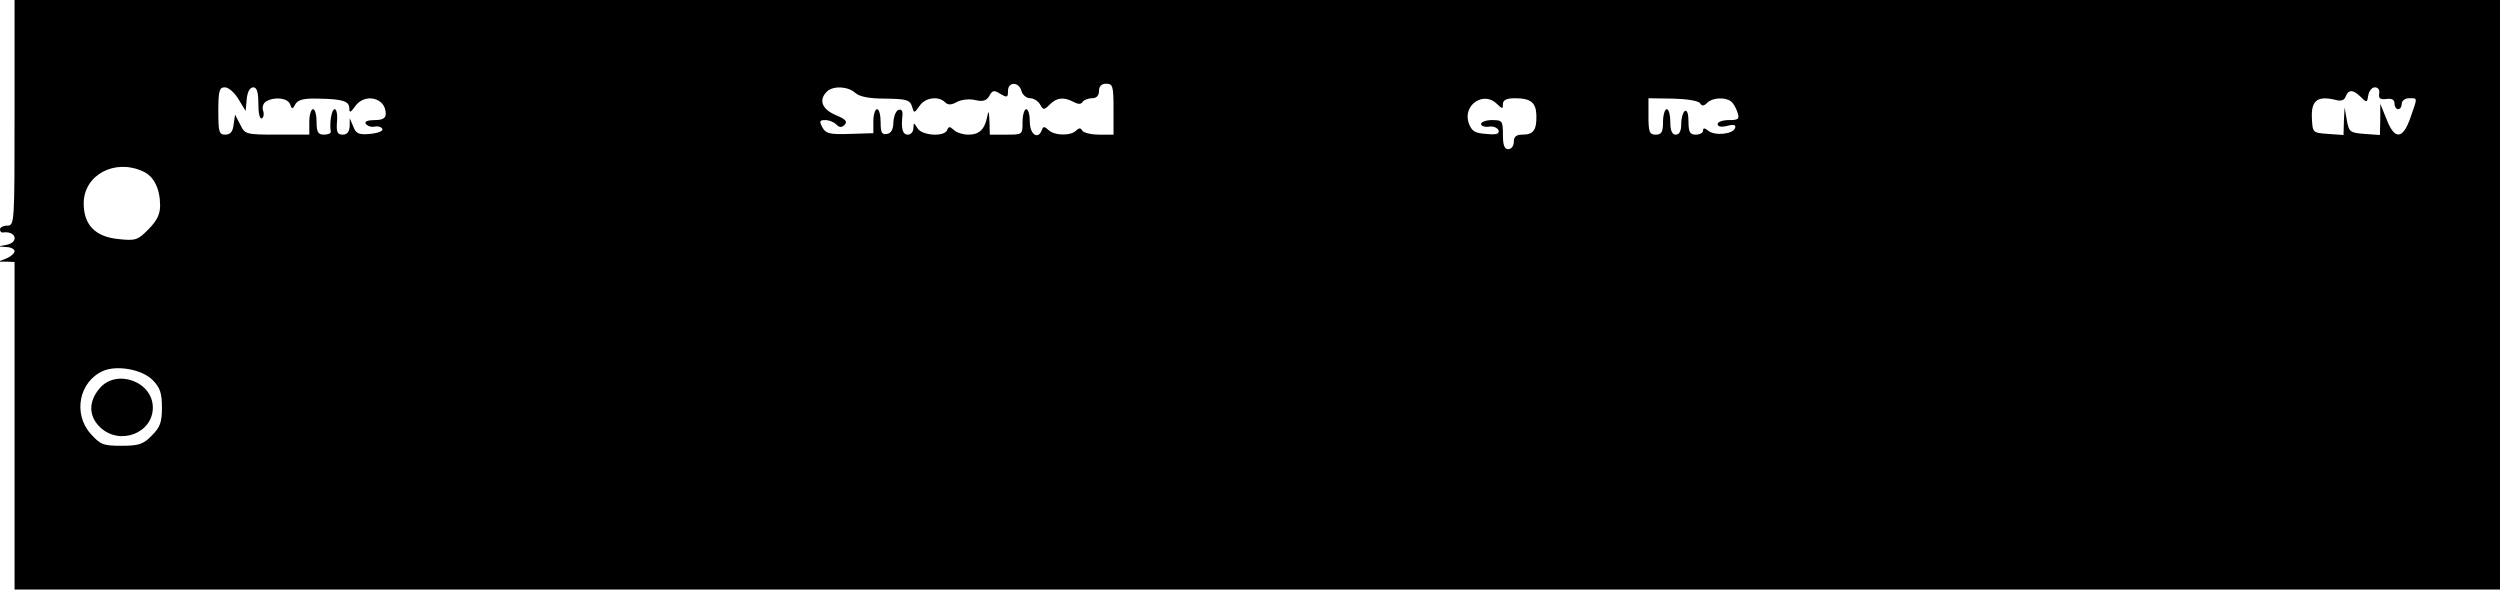 <?xml version="1.0" standalone="no"?>
<!DOCTYPE svg PUBLIC "-//W3C//DTD SVG 20010904//EN"
 "http://www.w3.org/TR/2001/REC-SVG-20010904/DTD/svg10.dtd">
<svg version="1.0" xmlns="http://www.w3.org/2000/svg"
 width="687pt" height="162pt" viewBox="0 0 687 162"
 preserveAspectRatio="xMidYMid meet">
<g transform="translate(0,162) scale(0.1,-0.1)"
fill="#000000" stroke="none">
<path d="M40 1310 c0 -303 0 -310 -20 -310 -11 0 -20 -5 -20 -10 0 -6 3 -9 7
-9 37 6 47 -27 10 -34 l-22 -4 23 -2 c12 0 22 -6 22 -11 0 -6 -10 -15 -22 -20
l-23 -9 23 0 22 -1 0 -450 0 -450 3415 0 3415 0 0 810 0 810 -3415 0 -3415 0
0 -310z m2767 60 c3 -11 14 -20 24 -20 10 0 22 -8 27 -17 9 -16 11 -16 27 0
19 19 38 21 65 7 13 -7 21 -7 25 0 3 5 15 10 26 10 12 0 19 7 19 20 0 13 7 20
20 20 18 0 20 -7 20 -70 l0 -70 -39 0 c-22 0 -43 5 -47 11 -4 8 -9 8 -17 0
-15 -15 -60 -14 -76 2 -11 10 -14 10 -18 0 -10 -28 -33 -13 -33 22 0 19 -4 35
-10 35 -5 0 -10 -16 -10 -35 0 -35 0 -35 -45 -35 l-45 0 -1 38 c-1 27 -3 30
-6 12 -7 -36 -22 -50 -52 -50 -15 0 -33 6 -40 13 -11 10 -14 10 -18 0 -7 -20
-70 -16 -82 5 -10 16 -10 16 -11 0 0 -10 -7 -18 -15 -18 -15 0 -19 16 -15 54
1 11 -3 17 -11 14 -7 -2 -13 -18 -14 -34 0 -19 -6 -30 -17 -32 -15 -3 -18 4
-18 32 0 20 -4 36 -10 36 -5 0 -10 -15 -10 -33 l0 -33 -65 -2 c-55 -2 -66 1
-75 18 -9 17 -8 20 8 20 10 0 23 -5 30 -12 9 -9 15 -9 23 -1 9 9 2 16 -25 27
-37 16 -47 41 -24 64 17 17 58 15 78 -3 12 -11 39 -16 83 -16 57 -1 67 -3 73
-21 6 -20 6 -20 21 1 15 23 52 28 70 10 8 -8 17 -8 33 1 11 6 34 9 50 5 21 -5
31 -2 39 12 8 15 13 16 30 5 19 -11 21 -10 21 8 0 26 30 26 37 0z m-2152 -22
l20 -33 3 33 c2 20 9 32 18 32 10 0 14 -13 14 -46 0 -26 4 -43 10 -39 5 3 6
13 3 21 -3 9 0 20 8 25 23 14 59 10 66 -7 5 -15 7 -15 15 0 7 12 23 16 61 15
69 -1 87 -7 87 -27 0 -13 3 -12 16 6 26 37 84 24 84 -20 0 -13 -8 -18 -31 -18
-18 0 -28 -4 -24 -10 4 -6 15 -10 24 -8 10 2 20 -1 22 -7 2 -5 -13 -11 -34
-13 -31 -3 -39 1 -46 20 l-10 23 0 -22 c-1 -15 -7 -23 -19 -23 -15 0 -18 7
-16 35 2 19 -1 35 -6 35 -9 0 -15 -38 -11 -62 0 -5 -8 -8 -19 -8 -16 0 -20 7
-20 35 0 19 -4 35 -10 35 -5 0 -10 -16 -10 -35 l0 -35 -88 0 c-87 0 -89 1
-102 28 l-14 27 -4 -27 c-2 -20 -9 -28 -23 -28 -17 0 -19 7 -19 65 0 56 3 65
18 65 10 0 27 -15 37 -32z m5883 15 c-2 -14 3 -17 20 -15 15 2 22 -2 22 -12 0
-9 5 -16 10 -16 6 0 10 7 10 15 0 8 9 15 20 15 24 0 24 4 4 -53 -21 -61 -44
-62 -66 -4 l-17 42 0 -43 -1 -43 -42 3 c-40 3 -43 5 -49 38 l-6 35 -2 -38 -1
-38 -42 3 c-43 3 -43 3 -45 45 -2 47 16 60 63 49 17 -5 26 -2 30 9 8 20 21 19
42 -2 16 -16 17 -15 20 5 2 12 10 22 18 22 9 0 14 -7 12 -17z m-2424 -29 c15
-14 16 -14 16 0 0 11 10 16 33 16 44 0 58 -12 59 -47 1 -40 -8 -53 -38 -53
-17 0 -24 -5 -24 -20 0 -11 -7 -20 -15 -20 -11 0 -15 11 -15 40 0 38 -2 40
-30 40 -16 0 -30 -5 -30 -11 0 -5 10 -9 22 -7 11 2 23 -3 26 -10 3 -10 -6 -13
-34 -10 -32 2 -40 8 -48 30 -17 50 42 89 78 52z m558 2 c5 -8 10 -8 20 2 13
13 47 16 64 4 6 -4 14 -17 18 -29 7 -20 4 -23 -23 -23 -17 0 -31 -5 -31 -11 0
-7 10 -9 26 -5 19 5 25 3 22 -6 -6 -17 -56 -22 -74 -7 -10 8 -14 8 -14 0 0 -6
-9 -11 -20 -11 -16 0 -20 7 -20 36 0 21 -4 33 -10 29 -5 -3 -10 -19 -10 -36 0
-19 -5 -29 -15 -29 -10 0 -15 11 -15 35 0 19 -4 35 -10 35 -5 0 -10 -16 -10
-35 0 -28 -4 -35 -20 -35 -17 0 -20 7 -20 50 l0 50 68 -1 c38 -1 70 -6 74 -13z
m-4279 -187 c30 -13 47 -48 47 -94 0 -24 -9 -42 -32 -65 -29 -30 -36 -32 -82
-27 -64 6 -96 39 -96 98 0 78 85 124 163 88z m26 -573 c21 -21 26 -36 26 -76
0 -41 -5 -54 -28 -77 -23 -24 -36 -28 -83 -28 -50 0 -58 3 -85 33 -49 55 -32
144 35 173 38 16 106 4 135 -25z"/>
<path d="M273 552 c-31 -37 -29 -77 3 -107 54 -50 144 -15 144 55 0 72 -101
108 -147 52z"/>
</g>
</svg>
